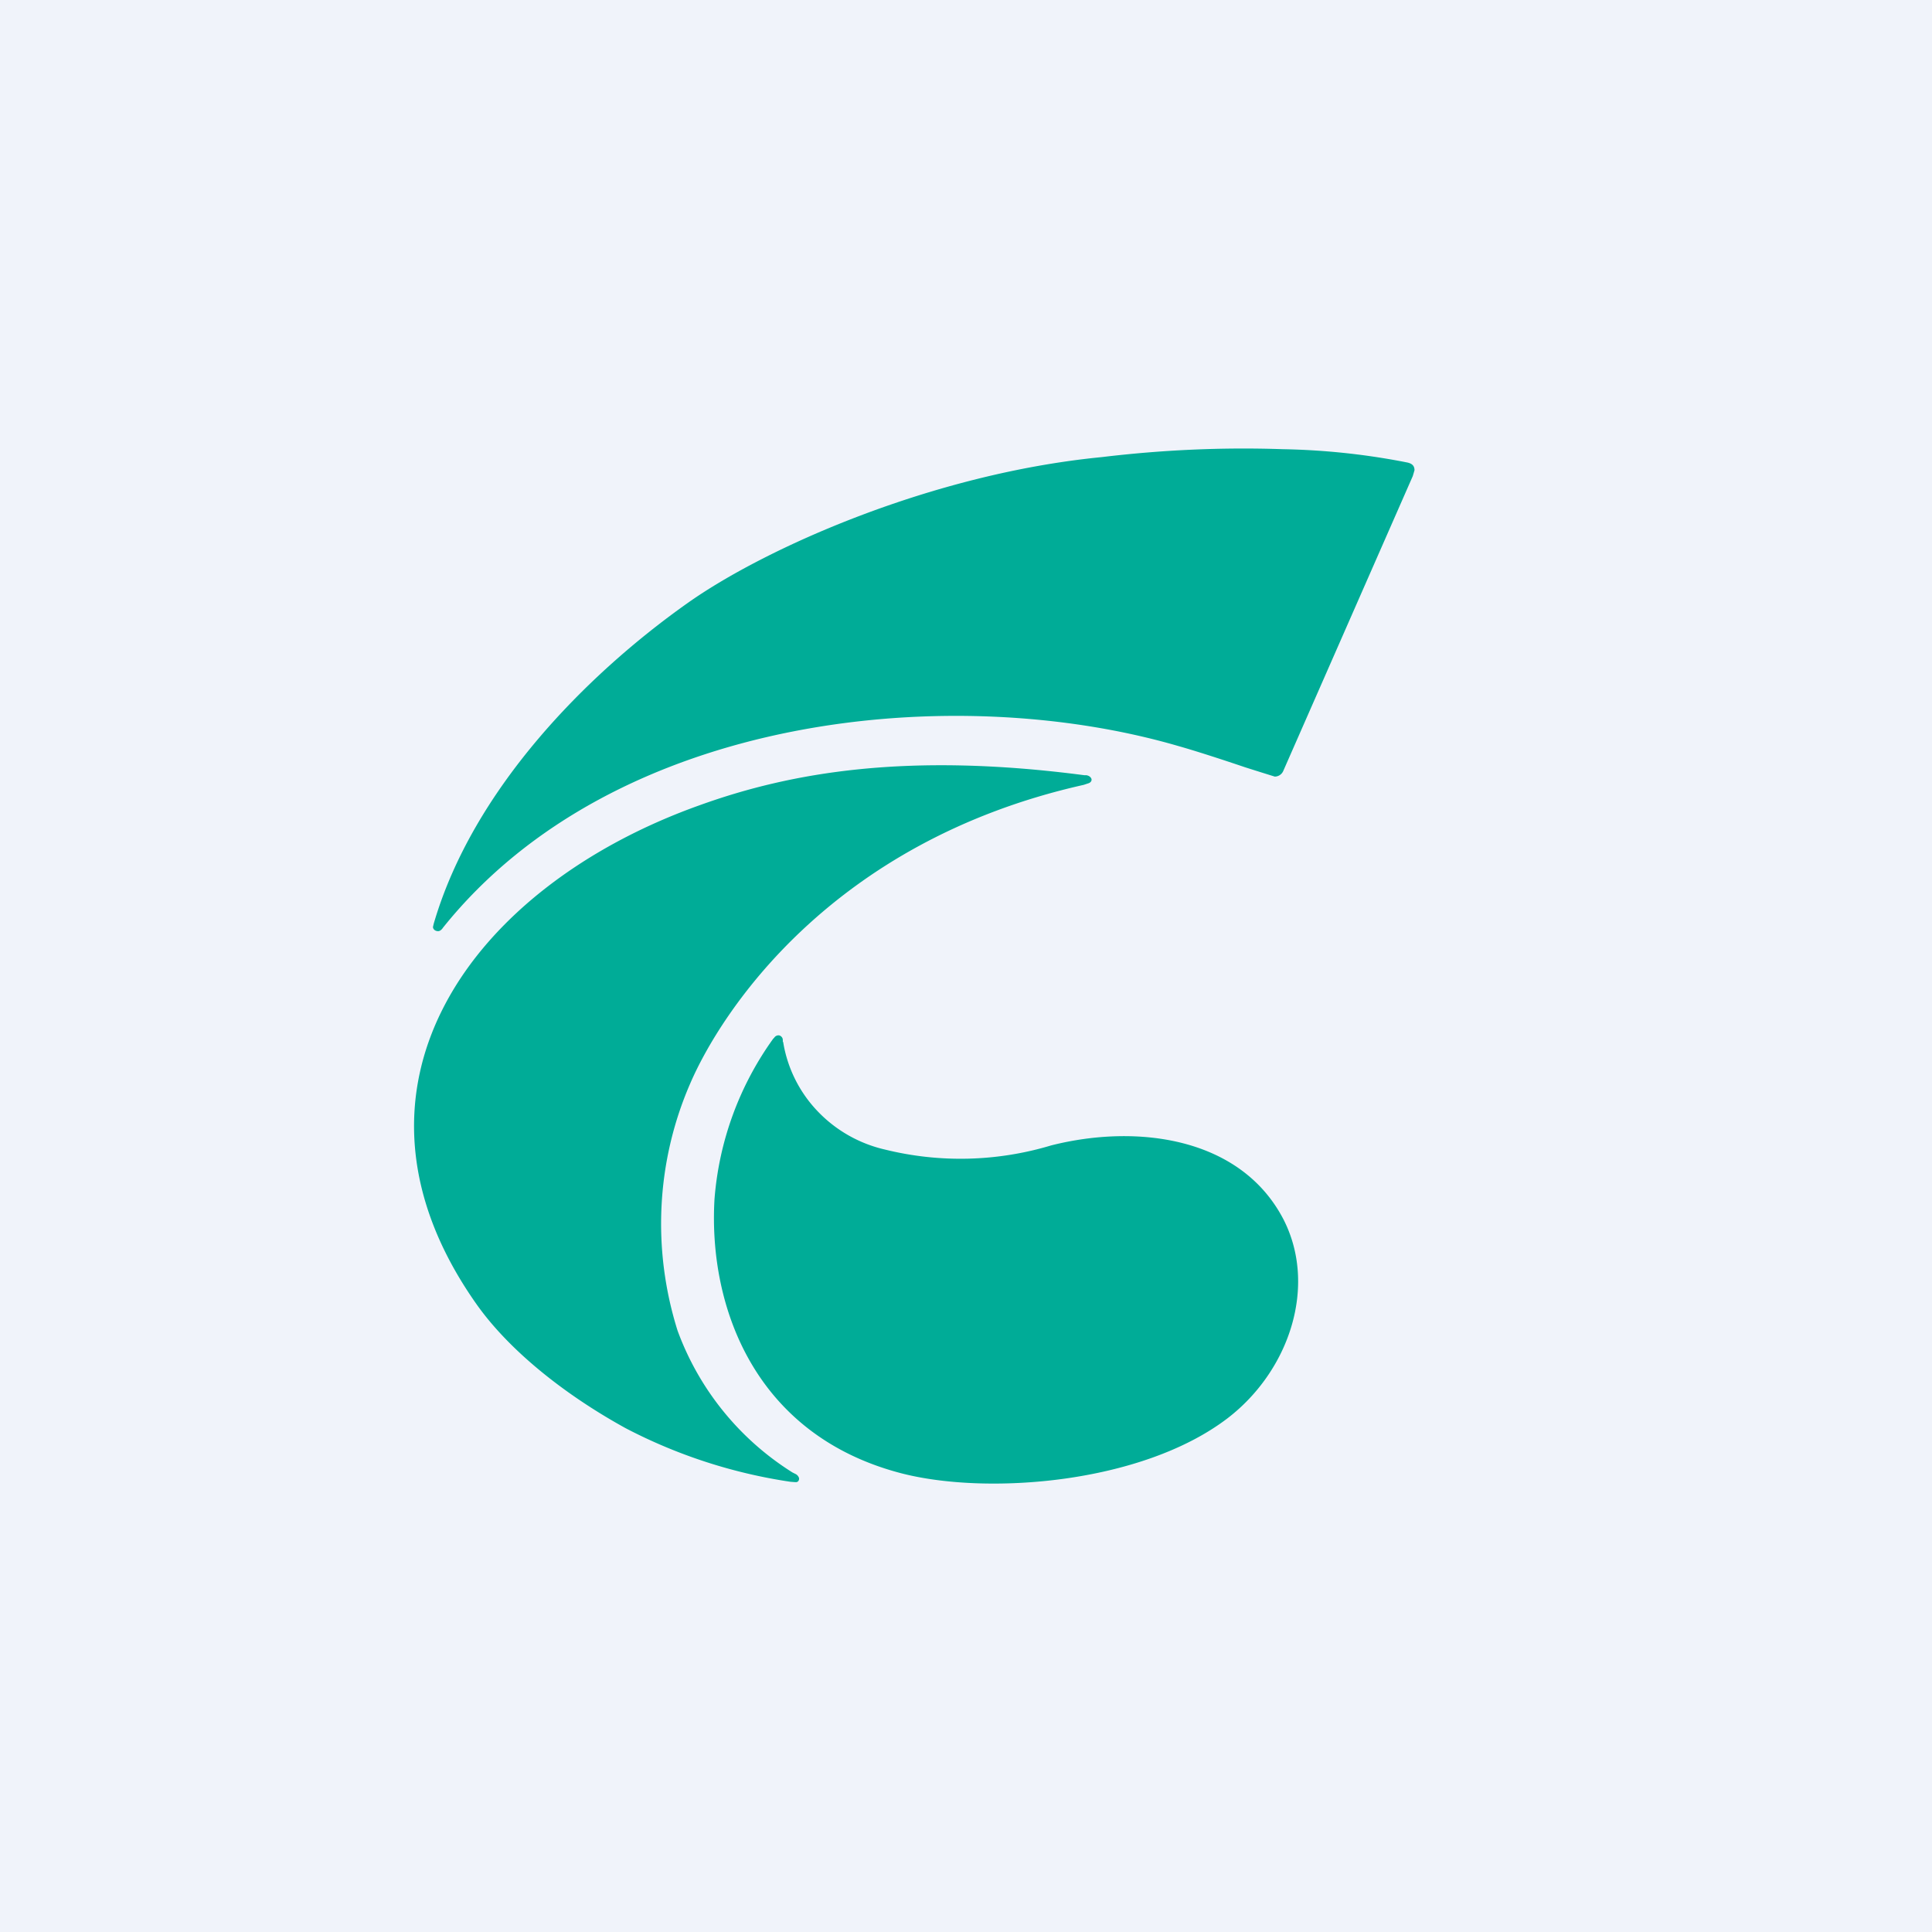 <?xml version='1.0' encoding='utf-8'?>
<!-- by TradeStack -->
<svg width="56" height="56" viewBox="0 0 56 56" xmlns="http://www.w3.org/2000/svg"><path fill="#F0F3FA" d="M0 0h56v56H0z" /><path d="M12.55 26.87c0 .03.02.07.05.09.03.02.06.03.1.03.08 0 .14-.1.14-.1 5-6.24 14.84-7.15 21.3-5.27.5.14 1.3.4 1.95.62a107.68 107.68 0 0 0 .86.27.27.27 0 0 0 .24-.15l3.76-8.56.05-.17c0-.12-.06-.2-.24-.23l-.1-.02a20.48 20.48 0 0 0-3.48-.36c-1.75-.06-3.5.02-5.25.23-4.91.48-9.74 2.63-12 4.23-2.9 2.05-6.22 5.38-7.36 9.3l-.02.09Zm10.14 3.34v-.07a.13.13 0 0 0-.03-.08.14.14 0 0 0-.08-.05.15.15 0 0 0-.14.07l-.03.03a9.17 9.17 0 0 0-1.7 4.65c-.18 3.11 1.16 6.83 5.4 7.94 2.49.65 6.98.31 9.47-1.59 1.8-1.38 2.61-3.84 1.62-5.77-1.24-2.38-4.24-2.77-6.73-2.14a9.12 9.12 0 0 1-4.82.12 3.9 3.9 0 0 1-1.96-1.12 3.77 3.77 0 0 1-.99-2h-.01Zm.4 12.75h-.05l-.13-.01a15.1 15.1 0 0 1-4.77-1.55c-1.8-.99-3.39-2.27-4.33-3.6-4.42-6.27-.15-12.1 6.47-14.46 2.66-.96 6.04-1.54 11.15-.87h.06c.11.02.15.09.15.13 0 .04-.03.09-.11.11l-.12.04C24.05 24.4 20.87 29.39 20 31.42c-.98 2.26-1.1 4.8-.36 7.15a8.17 8.17 0 0 0 3.33 4.11l.08.04a.2.2 0 0 1 .11.12.11.11 0 0 1-.03.1.12.12 0 0 1-.04.02Z" fill="#00AC97" /></svg>